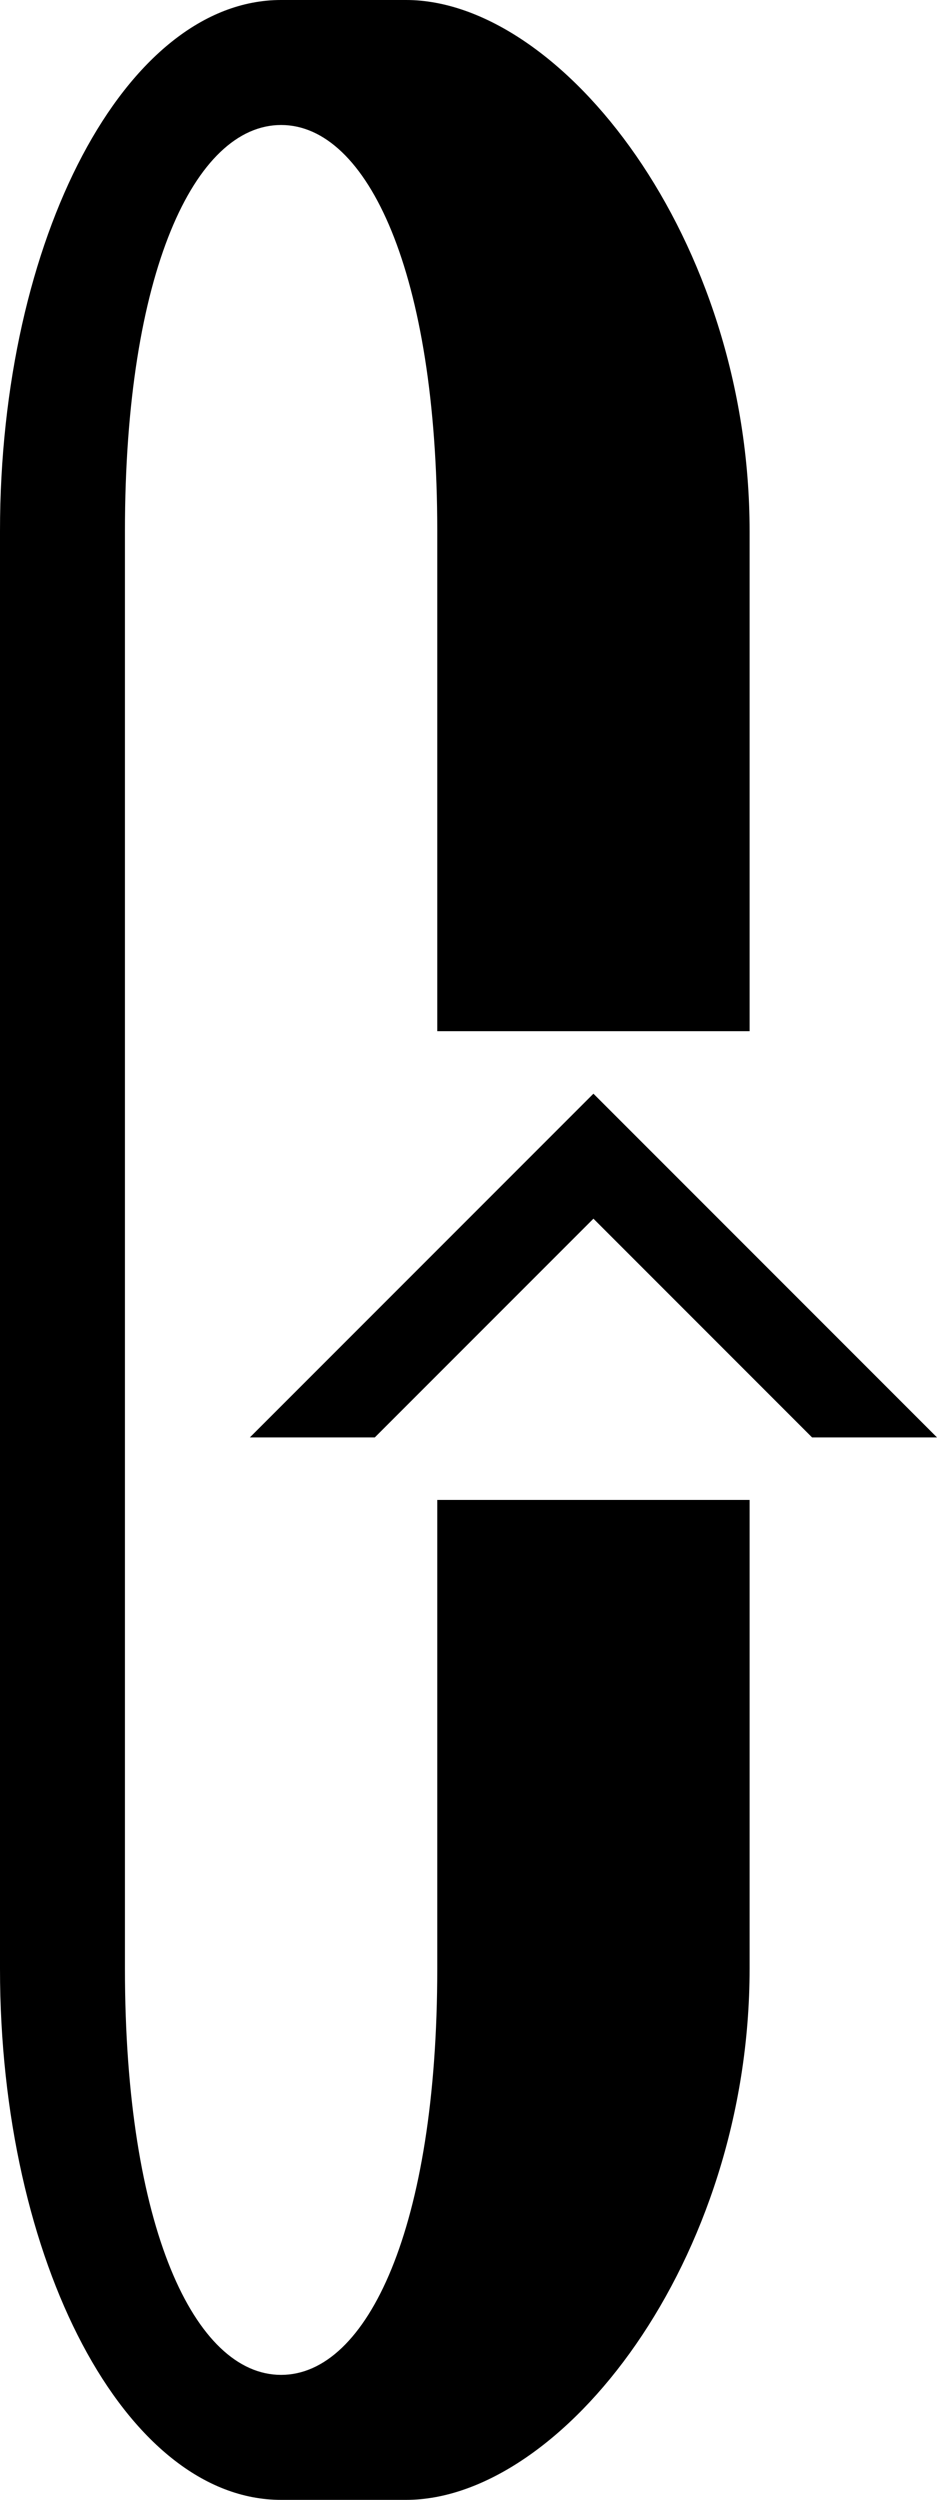 <?xml version="1.0" encoding="UTF-8" standalone="no"?>
<svg
   xmlns:dc="http://purl.org/dc/elements/1.1/"
   xmlns:cc="http://creativecommons.org/ns#"
   xmlns:rdf="http://www.w3.org/1999/02/22-rdf-syntax-ns#"
   xmlns:svg="http://www.w3.org/2000/svg"
   xmlns="http://www.w3.org/2000/svg"
   xmlns:sodipodi="http://sodipodi.sourceforge.net/DTD/sodipodi-0.dtd"
   xmlns:inkscape="http://www.inkscape.org/namespaces/inkscape"
   version="1.0"
   width="15"
   height="40"
   id="svg2"
   inkscape:version="0.47 r22583"
   sodipodi:docname="02-10-003-03-03-09.svg">
  <defs
     id="defs16">
    <inkscape:perspective
       sodipodi:type="inkscape:persp3d"
       inkscape:vp_x="0 : 23 : 1"
       inkscape:vp_y="0 : 1000 : 0"
       inkscape:vp_z="36 : 23 : 1"
       inkscape:persp3d-origin="18 : 15.333333 : 1"
       id="perspective18" />
  </defs>
  <sodipodi:namedview
     pagecolor="#ffffff"
     bordercolor="#666666"
     borderopacity="1"
     objecttolerance="10"
     gridtolerance="10"
     guidetolerance="10"
     inkscape:pageopacity="0"
     inkscape:pageshadow="2"
     inkscape:window-width="964"
     inkscape:window-height="721"
     id="namedview14"
     showgrid="true"
     inkscape:zoom="11.825"
     inkscape:cx="7.5"
     inkscape:cy="20"
     inkscape:window-x="365"
     inkscape:window-y="0"
     inkscape:window-maximized="0"
     inkscape:current-layer="svg2"
     showborder="true">
    <inkscape:grid
       type="xygrid"
       id="grid2824"
       empspacing="5"
       visible="true"
       enabled="true"
       snapvisiblegridlinesonly="true" />
  </sodipodi:namedview>
  <path
     style="fill:#000000;fill-opacity:1;stroke:none"
     d="M 4,23 6,23 9.5,19.5 13,23 15,23 9.5,17.5 4,23 z"
     id="path3279" />
  <path
     style="fill:#000000;fill-opacity:1;stroke:none"
     d="M 4.5,0 C 2.015,0 0,3.806 0,8.5 l 0,23 C 0,36.194 2.015,40 4.5,40 l 2,0 C 8.985,40 12,36.194 12,31.5 L 12,24 7,24 7,31.5 C 7,35.642 5.881,38 4.5,38 3.119,38 2,35.642 2,31.5 L 2,8.5 C 2,4.358 3.119,2 4.5,2 5.881,2 7,4.358 7,8.5 l 0,8 5,0 0,-8 C 12,3.806 8.985,0 6.5,0 l -2,0 z"
     id="path3299" />
</svg>
